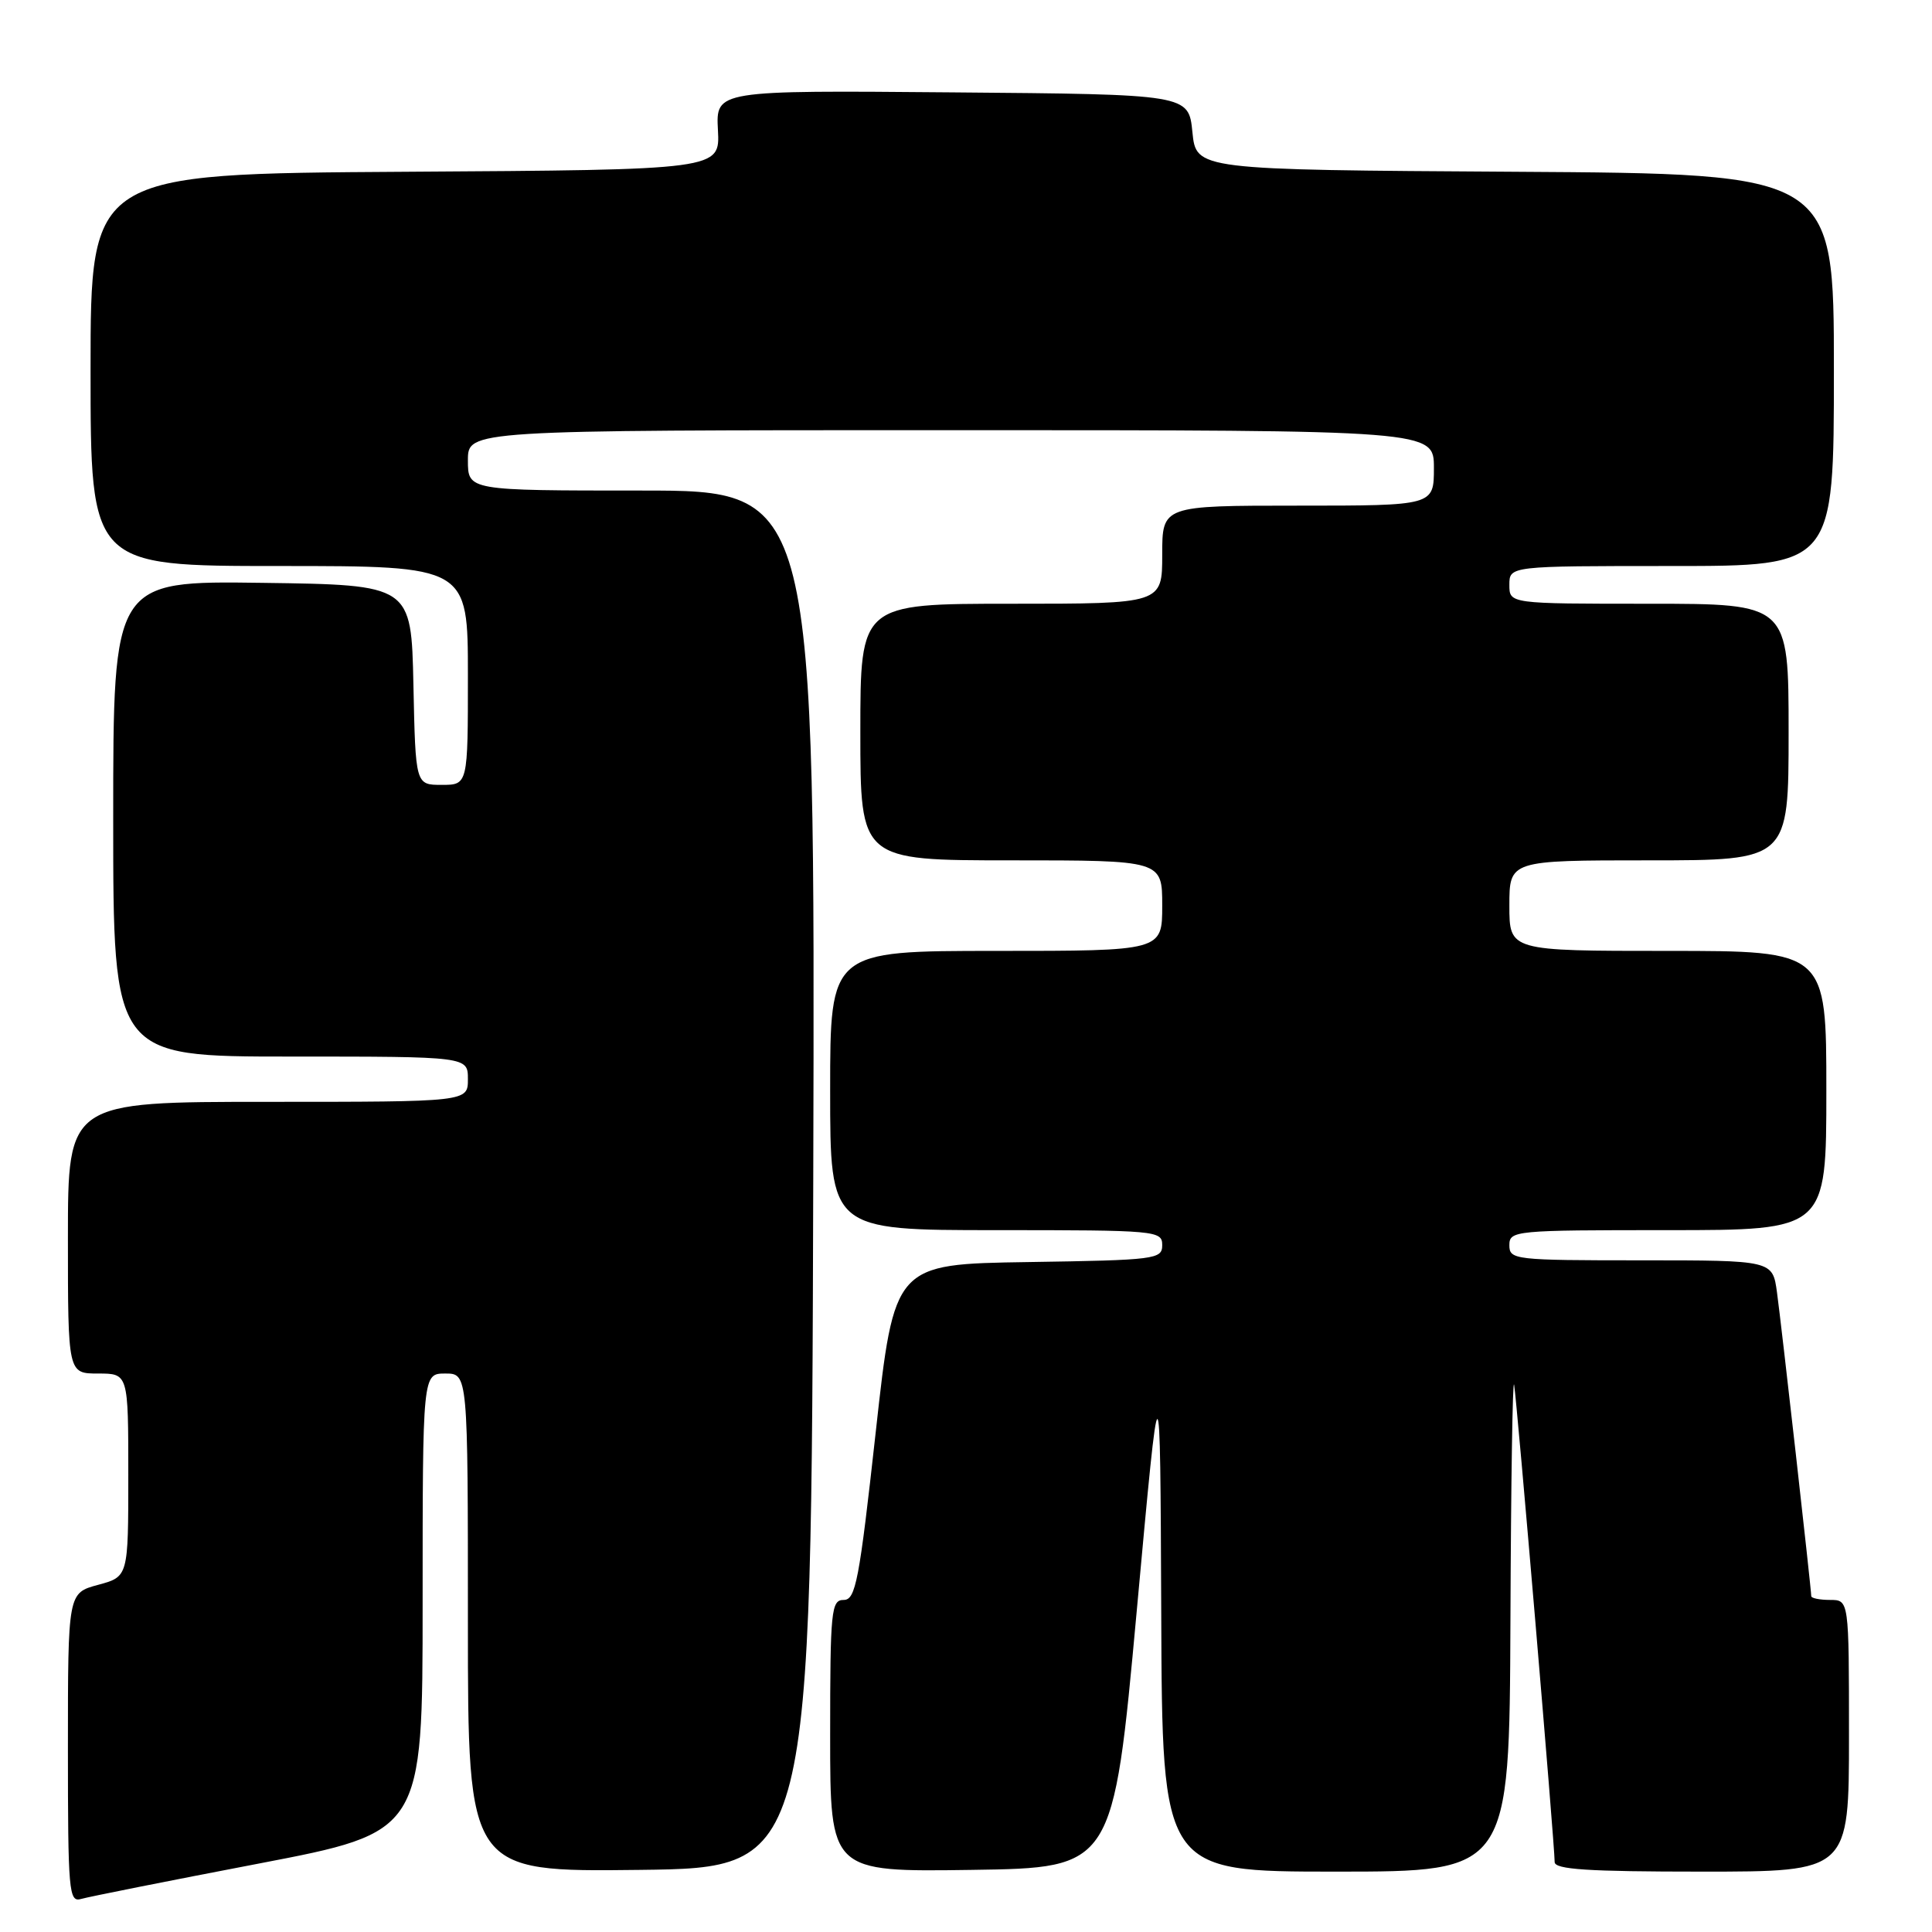 <?xml version="1.0" encoding="UTF-8" standalone="no"?>
<!DOCTYPE svg PUBLIC "-//W3C//DTD SVG 1.1//EN" "http://www.w3.org/Graphics/SVG/1.1/DTD/svg11.dtd" >
<svg xmlns="http://www.w3.org/2000/svg" xmlns:xlink="http://www.w3.org/1999/xlink" version="1.1" viewBox="0 0 256 256">
 <g >
 <path fill="currentColor"
d=" M 34.25 246.94 C 56.00 242.77 56.00 242.77 56.00 212.39 C 56.00 182.00 56.00 182.00 59.00 182.00 C 62.00 182.00 62.00 182.00 62.00 215.02 C 62.00 248.04 62.00 248.04 84.75 247.77 C 107.50 247.50 107.50 247.50 107.76 156.25 C 108.01 65.00 108.01 65.00 85.01 65.00 C 62.00 65.00 62.00 65.00 62.00 61.00 C 62.00 57.00 62.00 57.00 126.00 57.00 C 190.00 57.00 190.00 57.00 190.00 62.00 C 190.00 67.00 190.00 67.00 172.00 67.00 C 154.00 67.00 154.00 67.00 154.00 73.50 C 154.00 80.00 154.00 80.00 134.00 80.00 C 114.00 80.00 114.00 80.00 114.00 97.00 C 114.00 114.00 114.00 114.00 134.00 114.00 C 154.00 114.00 154.00 114.00 154.00 120.00 C 154.00 126.00 154.00 126.00 132.00 126.00 C 110.00 126.00 110.00 126.00 110.00 144.50 C 110.00 163.00 110.00 163.00 132.00 163.00 C 153.25 163.00 154.00 163.07 154.00 164.98 C 154.00 166.86 153.17 166.97 136.25 167.23 C 118.50 167.50 118.50 167.50 116.04 189.75 C 113.85 209.54 113.38 212.00 111.79 212.00 C 110.14 212.00 110.00 213.38 110.00 230.02 C 110.00 248.04 110.00 248.04 128.75 247.77 C 147.50 247.50 147.50 247.50 150.62 213.50 C 153.73 179.50 153.73 179.50 153.87 213.75 C 154.00 248.00 154.00 248.00 177.00 248.00 C 200.00 248.00 200.00 248.00 200.14 214.75 C 200.21 196.46 200.43 182.40 200.63 183.50 C 201.00 185.55 206.00 244.43 206.00 246.73 C 206.00 247.71 210.37 248.00 225.50 248.00 C 245.00 248.00 245.00 248.00 245.00 230.00 C 245.00 212.00 245.00 212.00 242.50 212.00 C 241.12 212.00 240.00 211.77 240.00 211.50 C 240.00 210.56 236.05 175.52 235.46 171.25 C 234.88 167.00 234.88 167.00 217.44 167.00 C 200.67 167.00 200.00 166.92 200.00 165.00 C 200.00 163.06 200.67 163.00 221.00 163.00 C 242.00 163.00 242.00 163.00 242.00 144.50 C 242.00 126.00 242.00 126.00 221.00 126.00 C 200.00 126.00 200.00 126.00 200.00 120.00 C 200.00 114.00 200.00 114.00 218.50 114.00 C 237.00 114.00 237.00 114.00 237.00 97.00 C 237.00 80.00 237.00 80.00 218.50 80.00 C 200.00 80.00 200.00 80.00 200.00 77.50 C 200.00 75.00 200.00 75.00 221.50 75.00 C 243.00 75.00 243.00 75.00 243.00 49.01 C 243.00 23.02 243.00 23.02 200.75 22.76 C 158.50 22.50 158.50 22.50 158.00 17.50 C 157.50 12.50 157.50 12.50 126.18 12.24 C 94.85 11.97 94.85 11.97 95.13 17.24 C 95.41 22.50 95.41 22.50 53.70 22.76 C 12.00 23.02 12.00 23.02 12.00 49.01 C 12.00 75.00 12.00 75.00 37.00 75.00 C 62.00 75.00 62.00 75.00 62.00 89.50 C 62.00 104.00 62.00 104.00 58.53 104.00 C 55.06 104.00 55.06 104.00 54.78 90.75 C 54.50 77.50 54.50 77.50 34.75 77.23 C 15.00 76.96 15.00 76.96 15.00 108.48 C 15.00 140.00 15.00 140.00 38.50 140.00 C 62.00 140.00 62.00 140.00 62.00 143.00 C 62.00 146.00 62.00 146.00 35.50 146.00 C 9.00 146.00 9.00 146.00 9.00 164.00 C 9.00 182.00 9.00 182.00 13.00 182.00 C 17.00 182.00 17.00 182.00 17.00 195.46 C 17.00 208.92 17.00 208.92 13.00 210.00 C 9.00 211.08 9.00 211.08 9.00 231.61 C 9.00 250.69 9.12 252.10 10.75 251.62 C 11.71 251.34 22.29 249.23 34.25 246.94 Z "/>
</g>
</svg>